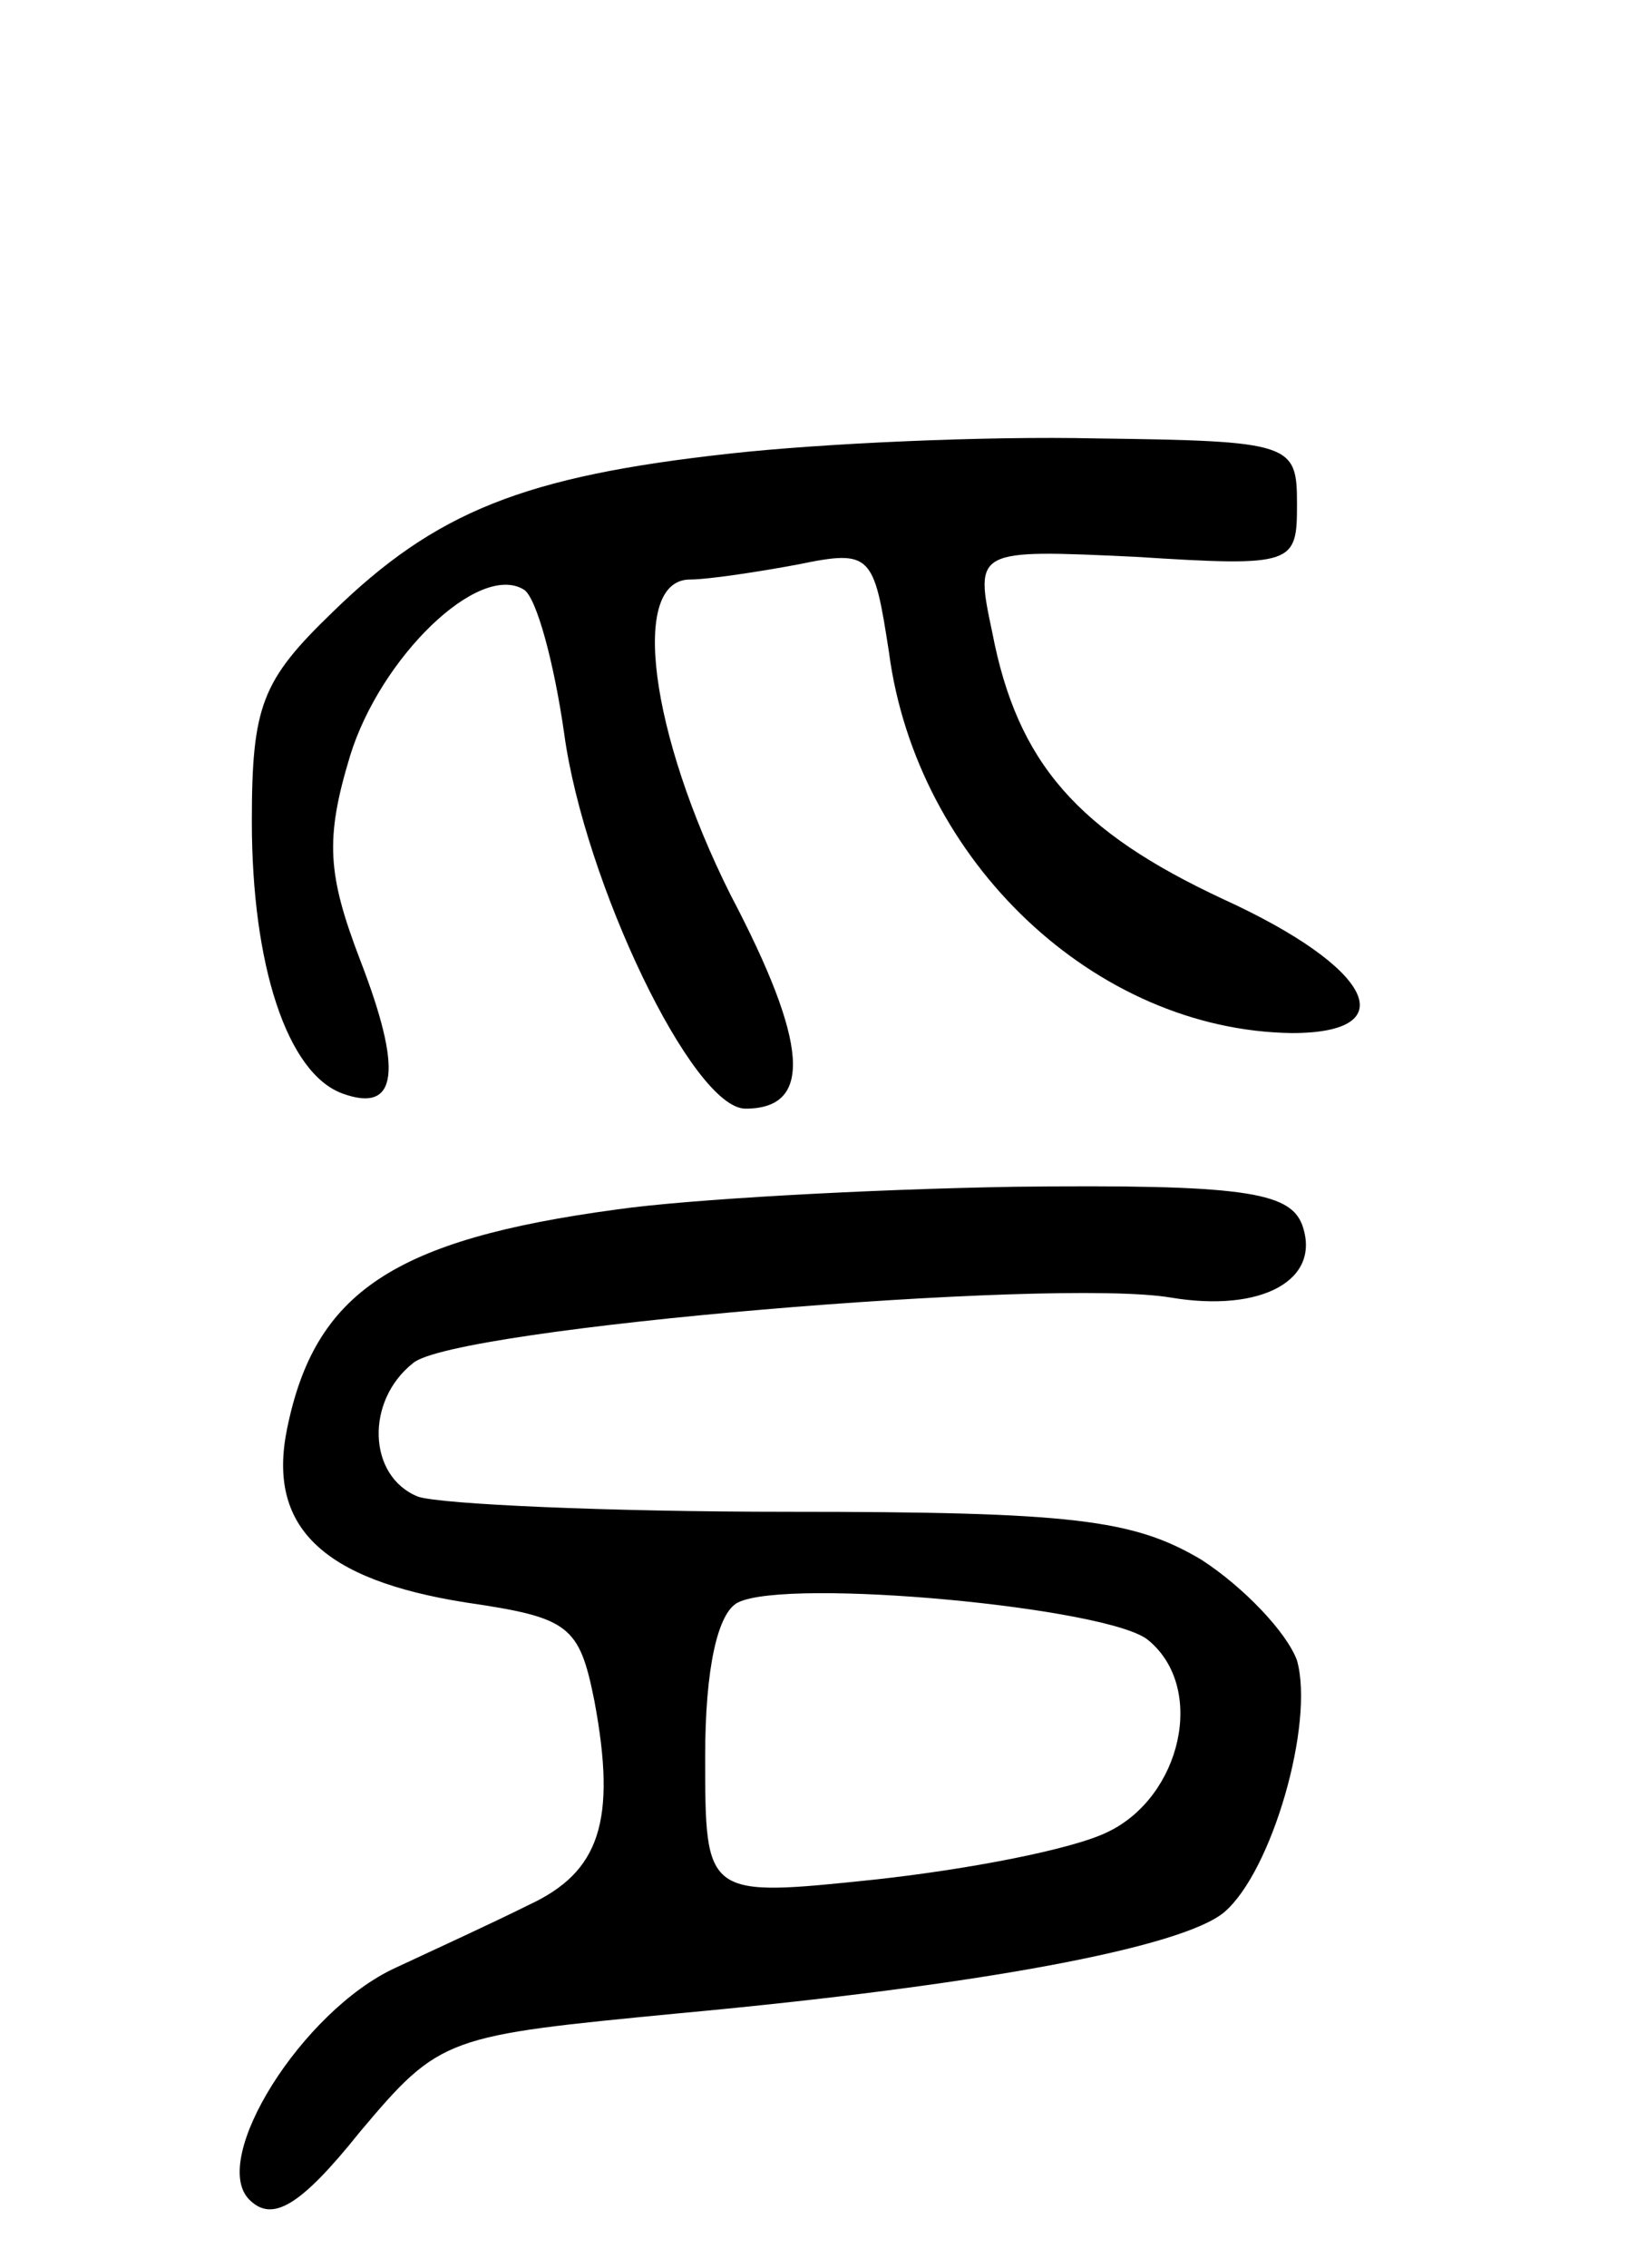 <svg version="1.0" xmlns="http://www.w3.org/2000/svg"
 width="65pt" height="90pt" viewBox="0 0 65 90"
 preserveAspectRatio="xMidYMid meet">
<g transform="translate(0,90) scale(0.1,-0.1)"
fill="#000000" stroke="none">
<path d="M290 720 c-82 -9 -117 -23 -158 -63 -28 -27 -32 -37 -32 -83 0 -57
14 -100 36 -108 22 -8 24 9 7 53 -13 34 -14 48 -4 81 12 39 51 77 69 66 5 -3
12 -29 16 -57 8 -59 51 -149 72 -149 27 0 25 26 -6 85 -32 64 -40 125 -16 125
7 0 27 3 43 6 29 6 30 4 36 -35 11 -83 82 -150 160 -151 45 0 32 26 -27 53
-58 27 -82 54 -92 106 -7 33 -7 33 57 30 63 -4 64 -3 64 21 0 24 -2 25 -80 26
-44 1 -109 -2 -145 -6z"/>
<path d="M245 420 c-89 -12 -120 -33 -131 -87 -8 -39 14 -60 71 -69 41 -6 45
-9 51 -39 9 -48 2 -68 -26 -81 -14 -7 -38 -18 -53 -25 -37 -17 -74 -76 -58
-92 9 -9 20 -3 44 27 32 38 34 38 127 47 119 11 199 26 216 40 19 16 36 75 29
100 -4 11 -21 29 -38 40 -27 16 -51 19 -164 19 -72 0 -138 3 -147 6 -20 8 -21
38 -2 53 16 14 254 34 301 26 36 -6 60 7 52 29 -5 13 -24 16 -114 15 -59 -1
-130 -5 -158 -9z m211 -171 c23 -19 13 -62 -16 -76 -14 -7 -56 -15 -93 -19
-67 -7 -67 -7 -67 49 0 35 5 57 13 61 20 10 148 -2 163 -15z"/>
</g>
</svg>
